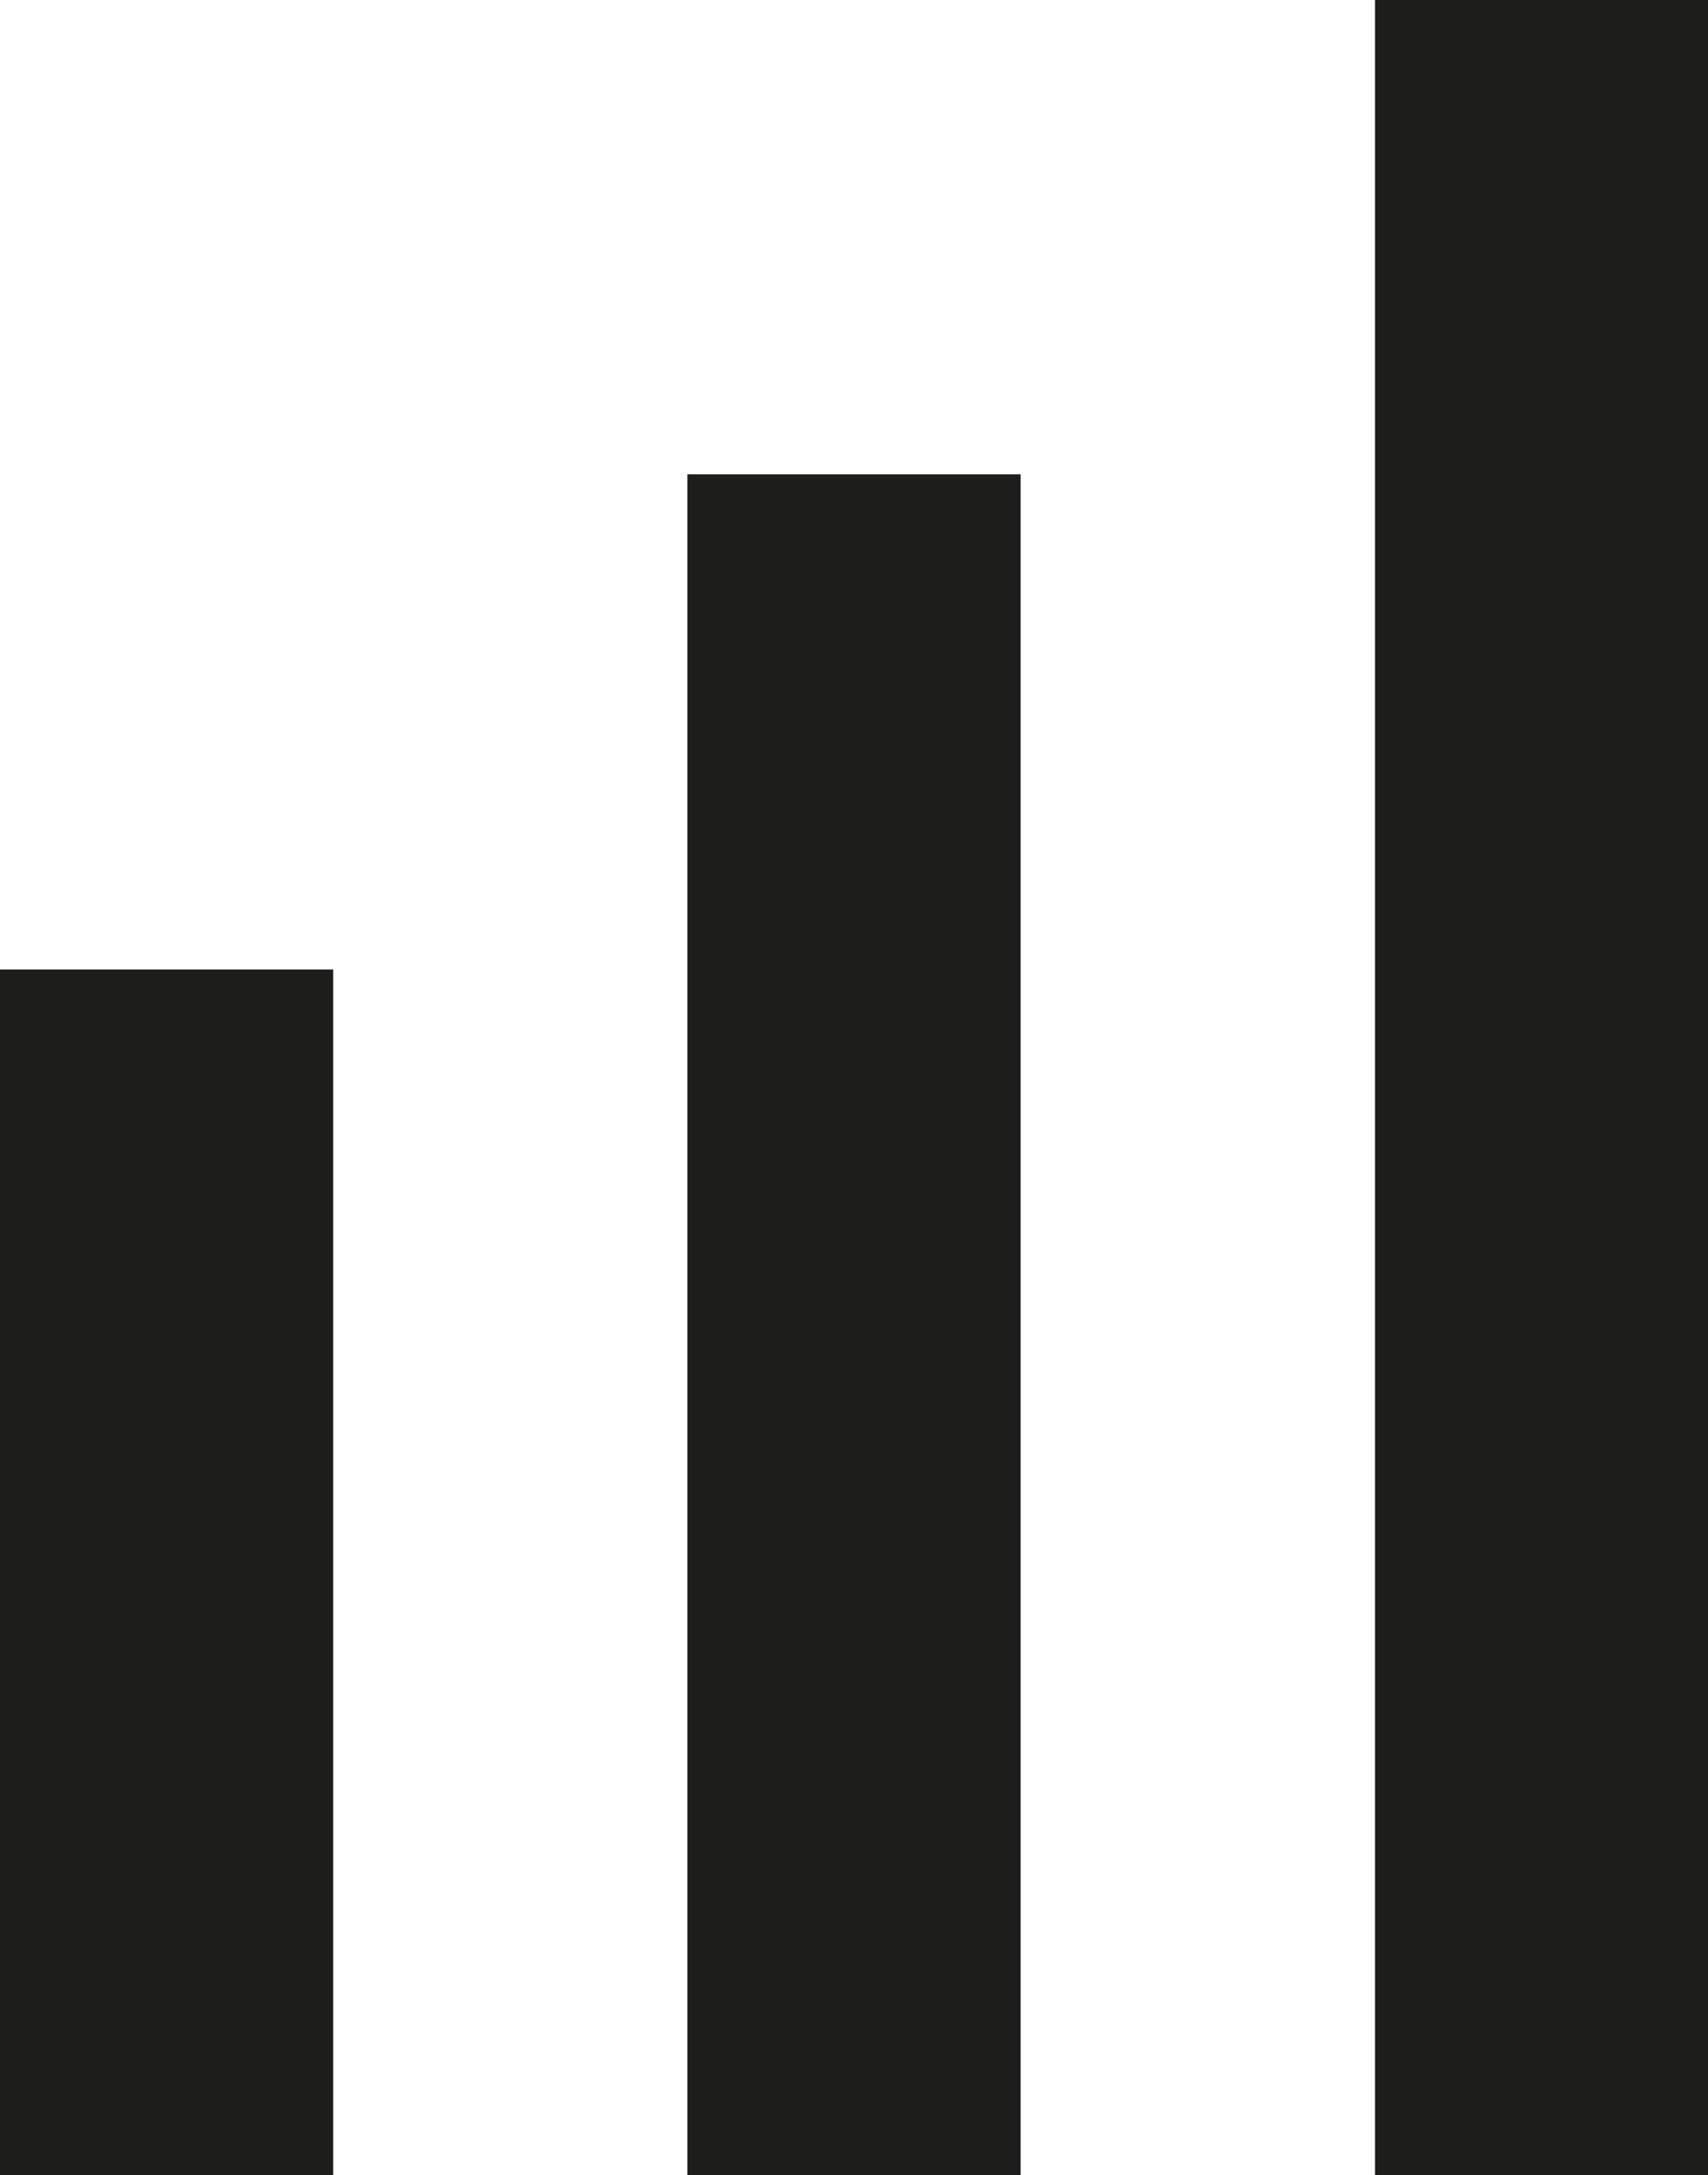 <svg xmlns="http://www.w3.org/2000/svg" viewBox="0 0 87.91 111.94"><defs><style>.cls-1{fill:#1d1e1b;}</style></defs><title>Ресурс 2</title><g id="Слой_2" data-name="Слой 2"><g id="Тёмная_версия" data-name="Тёмная версия"><g id="Графический_знак" data-name="Графический знак"><g id="Графический_знак-2" data-name="Графический знак"><g id="_2" data-name="2"><rect class="cls-1" y="49.89" width="17.15" height="62.05"/><rect class="cls-1" x="35.38" y="24.41" width="17.15" height="87.54"/><rect class="cls-1" x="70.77" width="17.15" height="111.94"/></g></g></g></g></g></svg>
